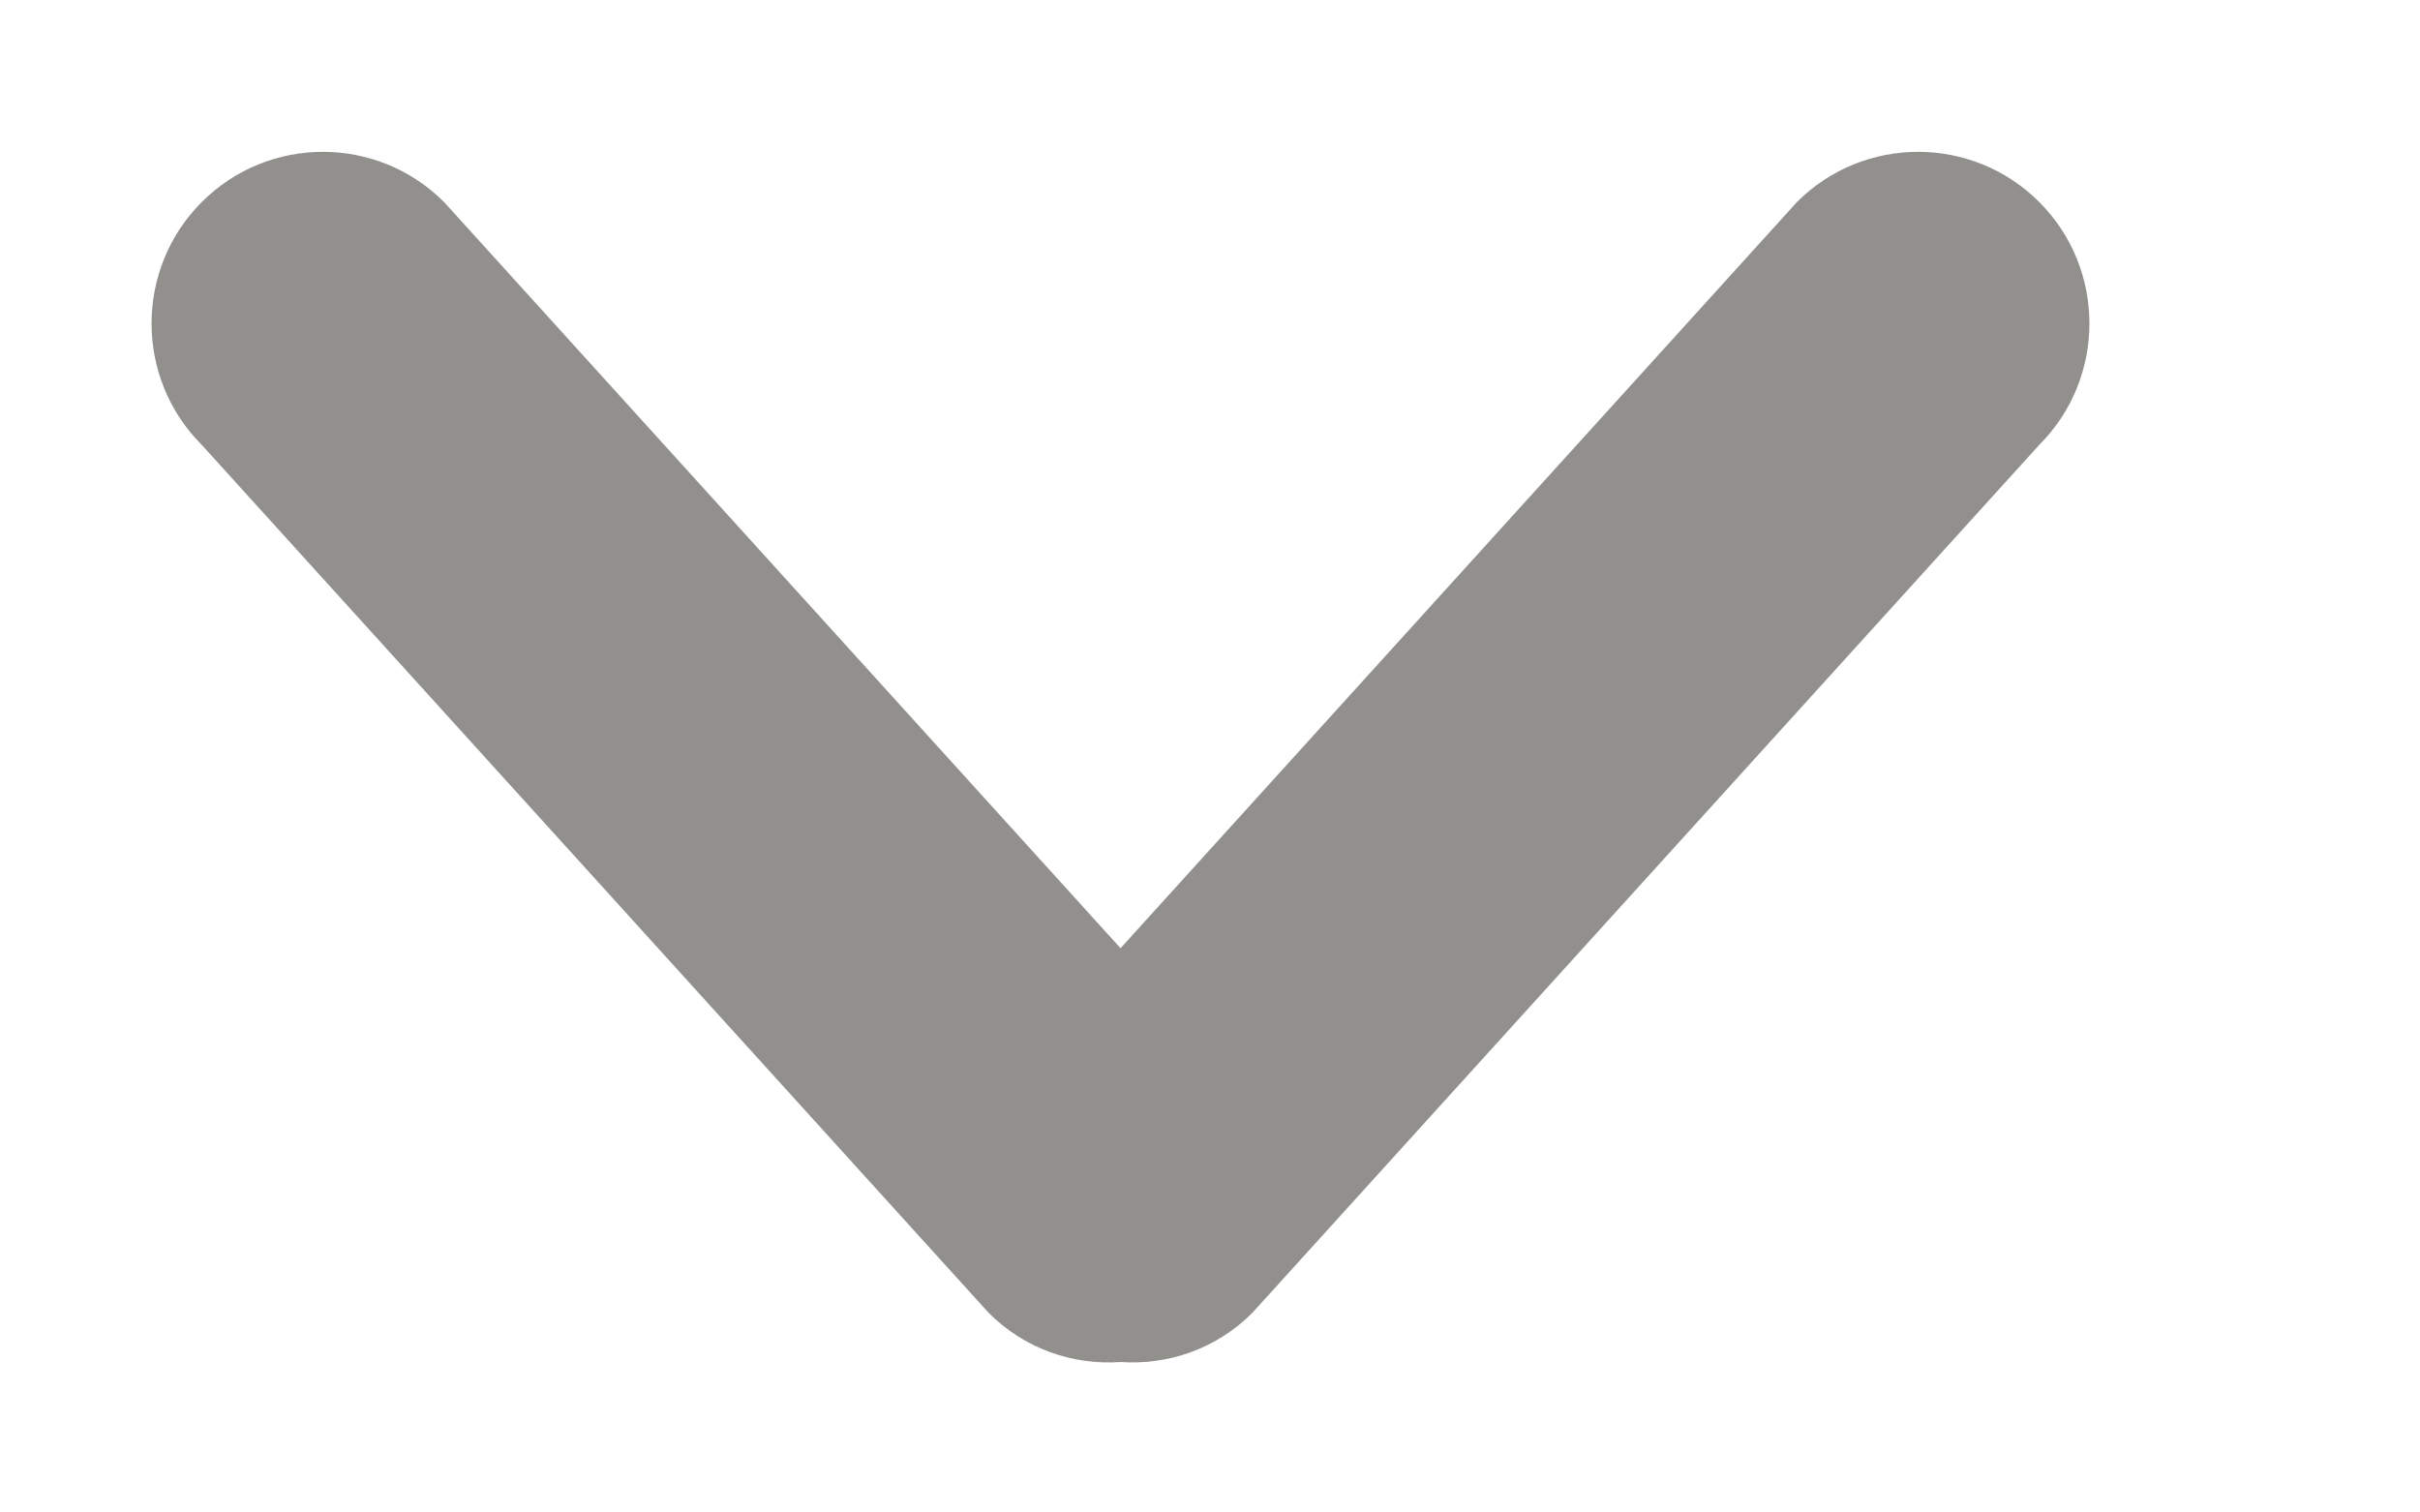 <!-- Generated by IcoMoon.io -->
<svg version="1.1" xmlns="http://www.w3.org/2000/svg" width="64" height="40" viewBox="0 0 64 40">
<title>bm-chevron-down1</title>
<path fill="#91908d" d="M53.931 5.344c-1.769-1.771-4.64-1.771-6.409 0l-17.888 19.733-17.89-19.733c-1.769-1.771-4.64-1.771-6.409 0s-1.769 4.651 0 6.421l20.811 22.955c0.958 0.96 2.236 1.387 3.488 1.301 1.252 0.085 2.528-0.341 3.486-1.301l20.811-22.955c1.769-1.771 1.769-4.651 0-6.421z"></path>
</svg>
